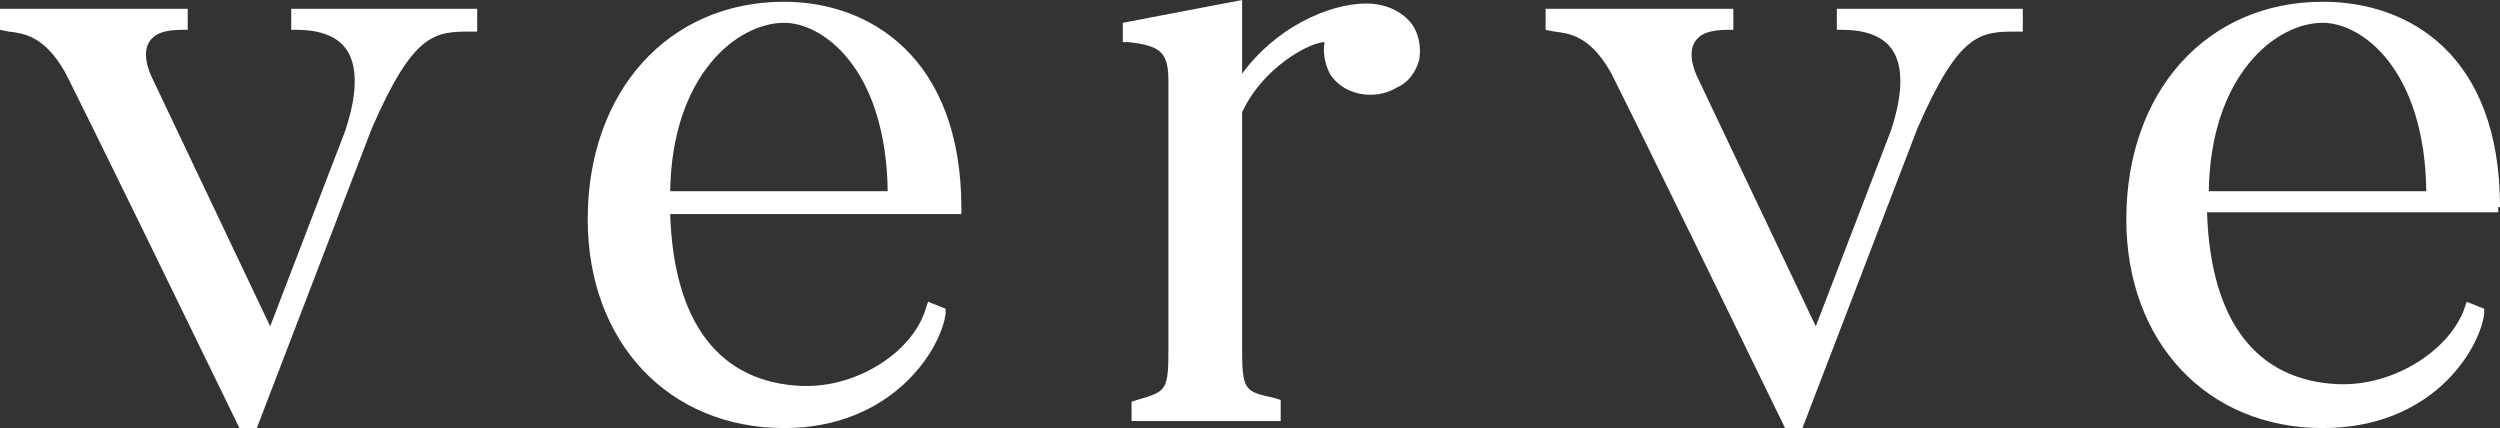 <?xml version="1.0" encoding="utf-8"?>
<!-- Generator: Adobe Illustrator 21.1.0, SVG Export Plug-In . SVG Version: 6.00 Build 0)  -->
<svg version="1.1" id="Layer_1" xmlns="http://www.w3.org/2000/svg" xmlns:xlink="http://www.w3.org/1999/xlink" x="0px" y="0px"
	 viewBox="0 0 142.5 24.4" style="enable-background:new 0 0 142.5 24.4;" xml:space="preserve">
<rect x="0" y="0" width="142.5" height="24.4" fill="#333333" stroke="none"/>
<style type="text/css">
	.st0{clip-path:url(#SVGID_2_);fill:#fff;}
</style>
<g>
	<defs>
		<rect id="SVGID_1_" y="0" width="142.5" height="24.4"/>
	</defs>
	<clipPath id="SVGID_2_">
		<use xlink:href="#SVGID_1_"  style="overflow:visible;"/>
	</clipPath>
	<path class="st0" d="M16.6,1.7h0.3c1.4,0,2.4,0.4,2.9,1.2c1,1.6-0.1,4.4-0.1,4.5l-4.3,11.2L8.7,4.5c0,0-0.7-1.3-0.2-2.1
		c0.3-0.5,0.9-0.7,1.9-0.7h0.3V0.5H0v1.2l0.5,0.1c0.8,0.1,2,0.2,3.2,2.3c0,0,1,1.9,9.9,20.2l0.1,0.2h0.9l6.6-17.2
		c2.4-5.5,3.6-5.5,5.7-5.5h0.3V0.5H16.6V1.7z"/>
	<path class="st0" d="M38.2,10.9c0.1-6.6,3.8-9.6,6.5-9.6c2.2,0,5.8,2.6,5.9,9.6H38.2z M44.7,0.1c-6.6,0-11.2,5.1-11.2,12.4
		c0,7,4.6,11.9,11.2,11.9c6.1,0,8.9-4.4,9.2-6.5l0-0.3l-1-0.4l-0.1,0.3C52.1,20,49,22,46,22c-0.1,0-0.2,0-0.3,0
		c-4.7-0.2-7.3-3.6-7.5-9.8h16.6v-0.3C54.8,3.2,49.5,0.1,44.7,0.1"/>
	<path class="st0" d="M80.9,3.4c0.1-0.7,0-1.4-0.4-2c-0.6-0.8-1.6-1.2-2.6-1.2c-2.2,0-5.2,1.4-7.1,4V0l-6.8,1.3v1.1l0.3,0
		c2,0.2,2.3,0.7,2.3,2.3v15.1c0,2.5-0.1,2.5-1.8,3l-0.3,0.1V24h8.5v-1.2l-0.3-0.1c-1.8-0.4-1.9-0.4-1.9-3l0-13.3
		c1.2-2.6,3.9-4,4.7-4c-0.1,0.6,0,1.2,0.3,1.8c0.5,0.8,1.4,1.2,2.3,1.2c0.5,0,1-0.1,1.5-0.4C80.3,4.7,80.7,4.1,80.9,3.4"/>
	<path class="st0" d="M104.7,1.7h0.3c1.4,0,2.4,0.4,2.9,1.2c1,1.6-0.1,4.4-0.1,4.5l-4.3,11.2L96.8,4.5c0,0-0.7-1.3-0.2-2.1
		c0.3-0.5,0.9-0.7,1.9-0.7h0.3V0.5H88.1v1.2l0.5,0.1c0.8,0.1,2,0.2,3.2,2.3c0,0,1,1.9,9.9,20.2l0.1,0.2h0.9l6.6-17.2
		c2.4-5.5,3.6-5.5,5.7-5.5h0.3V0.5h-10.6V1.7z"/>
	<path class="st0" d="M125.9,10.9c0.1-6.6,3.8-9.6,6.5-9.6c2.2,0,5.8,2.6,5.9,9.6H125.9z M142.5,11.8c0-8.7-5.2-11.7-10.1-11.7
		c-6.6,0-11.2,5.1-11.2,12.4c0,7,4.6,11.9,11.2,11.9c6.2,0,8.9-4.4,9.2-6.5l0-0.3l-1-0.4l-0.1,0.3c-0.8,2.4-3.9,4.4-6.9,4.4
		c-0.1,0-0.2,0-0.3,0c-4.7-0.2-7.3-3.6-7.5-9.8h16.6V11.8z"/>
</g>
</svg>
